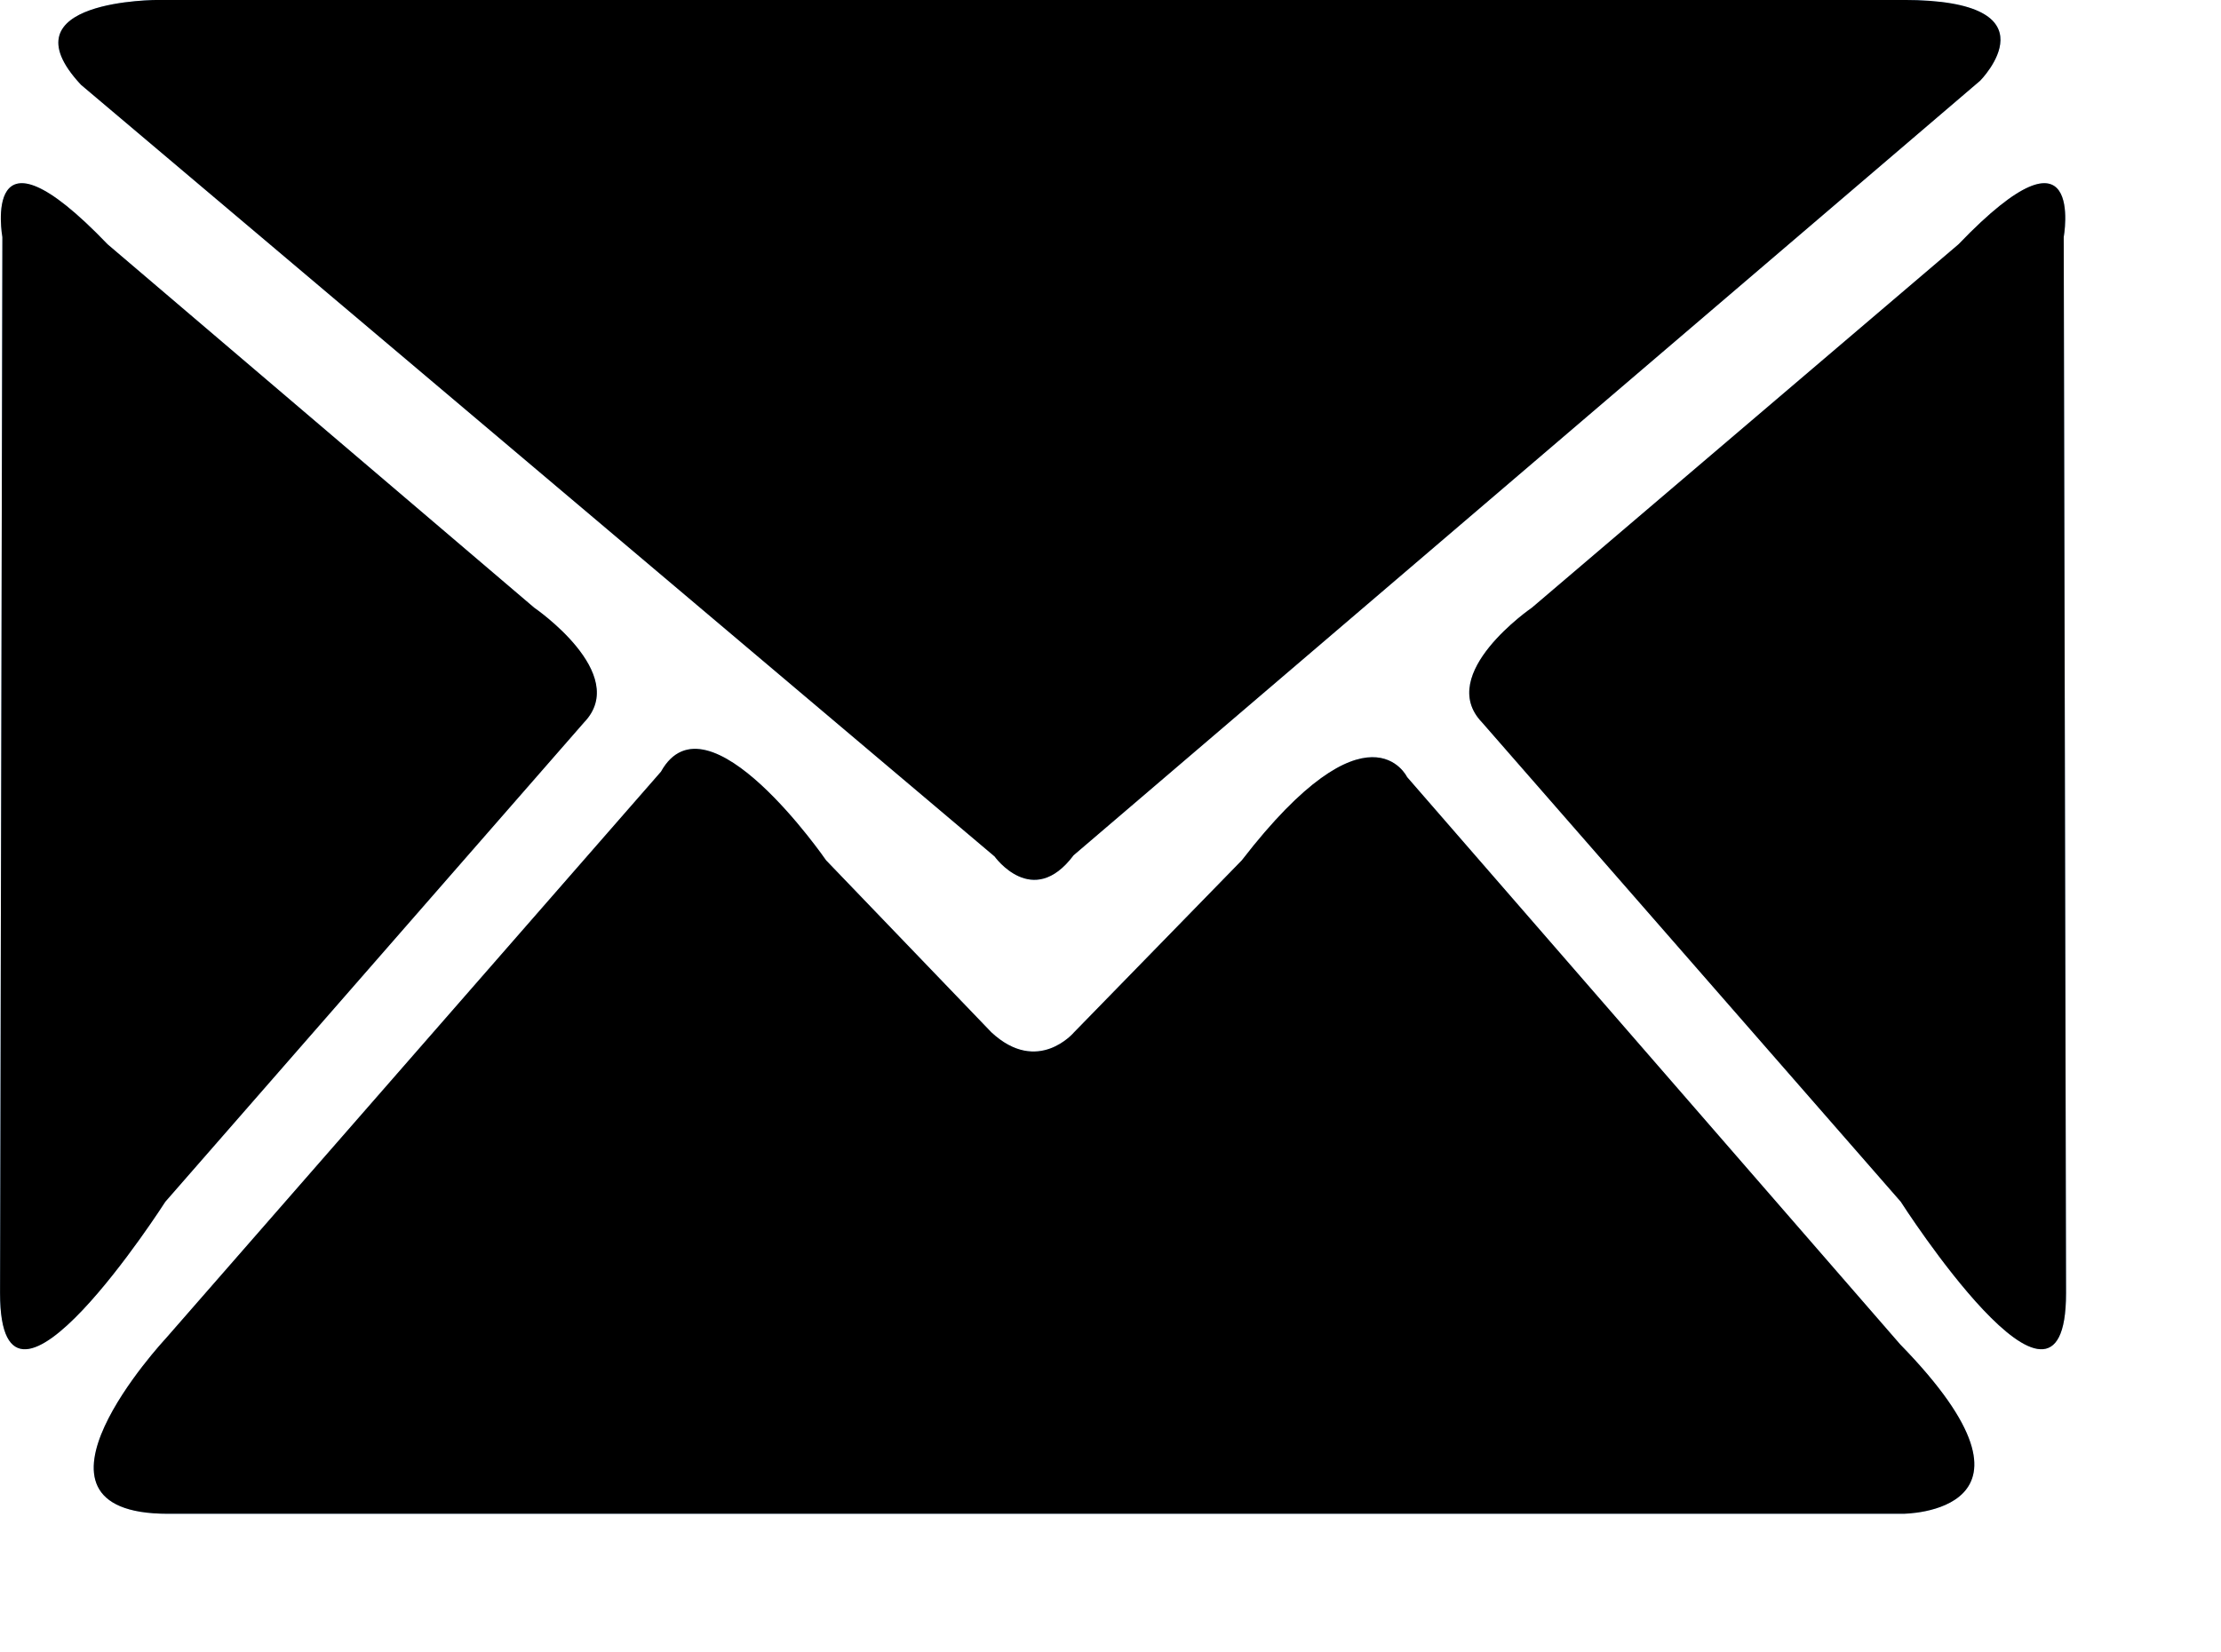 <!-- Generated by IcoMoon.io -->
<svg version="1.1" xmlns="http://www.w3.org/2000/svg" width="43" height="32" viewBox="0 0 43 32">
<title>icon-mess</title>
<path fill="#9cf" d="M40 25.043c0 3.229-3.2-1.771-3.2-1.771l-8.109-9.285c-0.901-0.939 0.968-2.219 0.968-2.219l8.259-7.037c2.475-2.579 2.037-0.139 2.037-0.139l0.045 20.451zM20.784 16.565c-0.792 1.053-1.528 0.021-1.528 0.021l-17.688-14.944c-1.549-1.659 1.504-1.643 1.504-1.643h33.773c3.037 0 1.493 1.563 1.493 1.563l-17.555 15.003zM2.083 4.731l8.259 7.037c0 0 1.869 1.28 0.968 2.219l-8.109 9.285c0 0-3.2 5-3.2 1.771l0.045-20.451c0 0-0.437-2.44 2.037 0.139zM12.797 14.944c0.899-1.616 3.197 1.717 3.197 1.717l3.2 3.331c0.899 0.835 1.6 0 1.6 0l3.248-3.331c2.451-3.176 3.2-1.613 3.2-1.613l9.547 10.987c3.2 3.28 0.051 3.28 0.051 3.28h-33.592c-3.197 0-0.048-3.384-0.048-3.384l9.597-10.987z"></path>
<path fill="#000" d="M40 25.043c0 3.229-3.2-1.771-3.2-1.771l-8.109-9.285c-0.901-0.939 0.968-2.219 0.968-2.219l8.259-7.037c2.475-2.579 2.037-0.139 2.037-0.139l0.045 20.451zM20.784 16.565c-0.792 1.053-1.528 0.021-1.528 0.021l-17.688-14.944c-1.549-1.659 1.504-1.643 1.504-1.643h33.773c3.037 0 1.493 1.563 1.493 1.563l-17.555 15.003zM2.083 4.731l8.259 7.037c0 0 1.869 1.28 0.968 2.219l-8.109 9.285c0 0-3.2 5-3.2 1.771l0.045-20.451c0 0-0.437-2.44 2.037 0.139zM12.797 14.944c0.899-1.616 3.197 1.717 3.197 1.717l3.2 3.331c0.899 0.835 1.6 0 1.6 0l3.248-3.331c2.451-3.176 3.2-1.613 3.2-1.613l9.547 10.987c3.2 3.28 0.051 3.28 0.051 3.28h-33.592c-3.197 0-0.048-3.384-0.048-3.384l9.597-10.987z"></path>
</svg>
